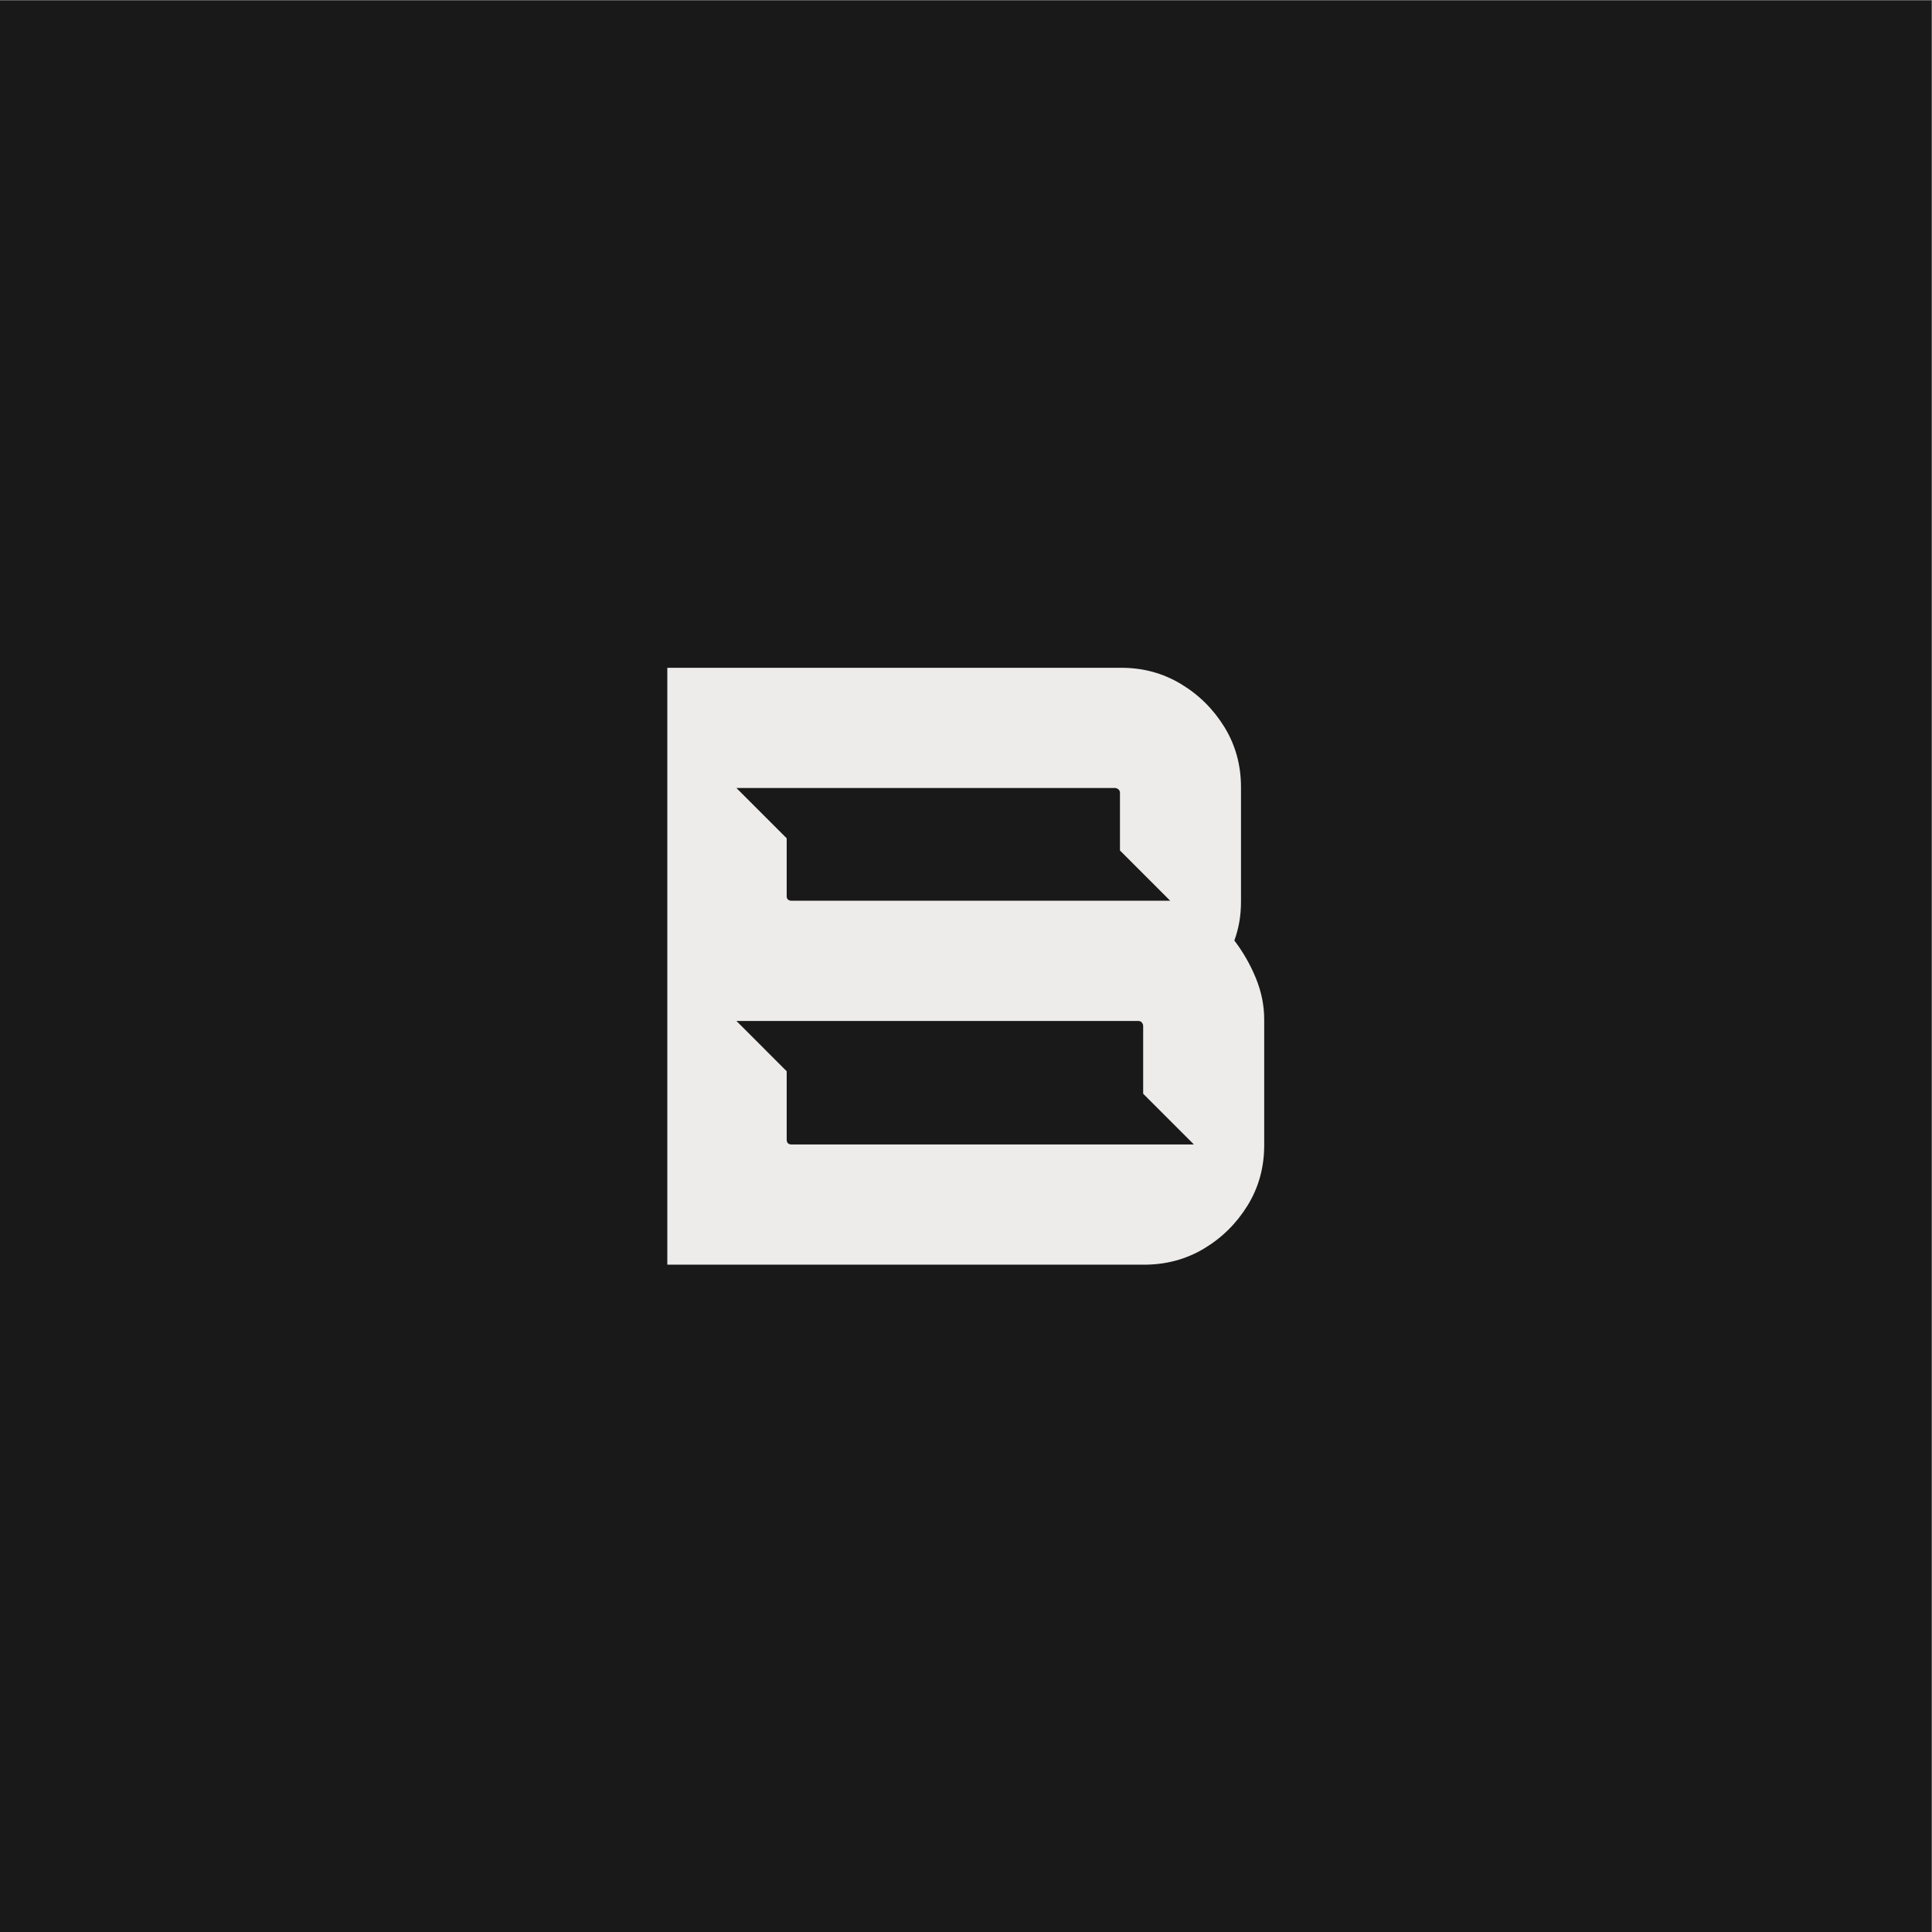 <?xml version="1.0" encoding="UTF-8" standalone="no"?>
<!-- Created with Inkscape (http://www.inkscape.org/) -->

<svg
   version="1.1"
   id="svg2"
   width="1440"
   height="1440"
   viewBox="0 0 1440 1440"
   xmlns="http://www.w3.org/2000/svg"
   xmlns:svg="http://www.w3.org/2000/svg">
  <rect x="0" y="0" width="1440" height="1440" fill="#808080" stroke="none"/>
  <defs
     id="defs6">
    <clipPath
       clipPathUnits="userSpaceOnUse"
       id="clipPath18">
      <path
         d="M 0,1080 H 1080 V 0 H 0 Z"
         id="path16" />
    </clipPath>
  </defs>
  <g
     id="g8"
     transform="matrix(1.333,0,0,-1.333,0,1440)">
    <path
       d="M 0,0 H 1080 V 1080 H 0 Z"
       style="fill:#191919;fill-opacity:1;fill-rule:nonzero;stroke:none"
       id="path10" />
    <g
       id="g12">
      <g
         id="g14"
         clip-path="url(#clipPath18)">
        <g
           id="g20"
           transform="translate(442.66,440.34)">
          <path
             d="m 0,0 c -0.933,0 -1.622,0.235 -2.092,0.698 -0.463,0.462 -0.69,1.159 -0.69,2.084 V 40.946 L -30.898,69.07 h 224.654 c 0.924,0 1.622,-0.316 2.084,-0.933 0.47,-0.616 0.697,-1.232 0.697,-1.849 V 28.376 L 224.913,0 Z m 180.78,199.319 c 0.617,0 1.233,-0.227 1.849,-0.689 0.617,-0.471 0.933,-1.16 0.933,-2.092 v -32.155 l 28.1,-28.1 H 0 c -0.933,0 -1.622,0.227 -2.092,0.697 -0.463,0.462 -0.69,0.998 -0.69,1.622 v 32.601 l -28.116,28.116 z M 259.582,92.937 c -3.098,7.574 -7.112,14.605 -12.051,21.093 1.224,3.398 2.157,6.877 2.773,10.429 0.617,3.552 0.933,7.339 0.933,11.361 v 63.97 c 0,12.35 -3.098,23.558 -9.269,33.606 -6.188,10.032 -14.298,18.076 -24.337,24.102 -10.048,6.025 -21.094,9.034 -33.145,9.034 H -69.532 V -67.213 H 197 c 12.359,0 23.566,3.017 33.606,9.042 10.04,6.026 18.149,14.055 24.337,24.103 6.18,10.039 9.269,21.239 9.269,33.606 v 70.456 c 0,7.721 -1.549,15.368 -4.63,22.943"
             style="fill:#edeceb;fill-opacity:1;fill-rule:nonzero;stroke:none"
             id="path22" />
        </g>
      </g>
    </g>
  </g>
</svg>
